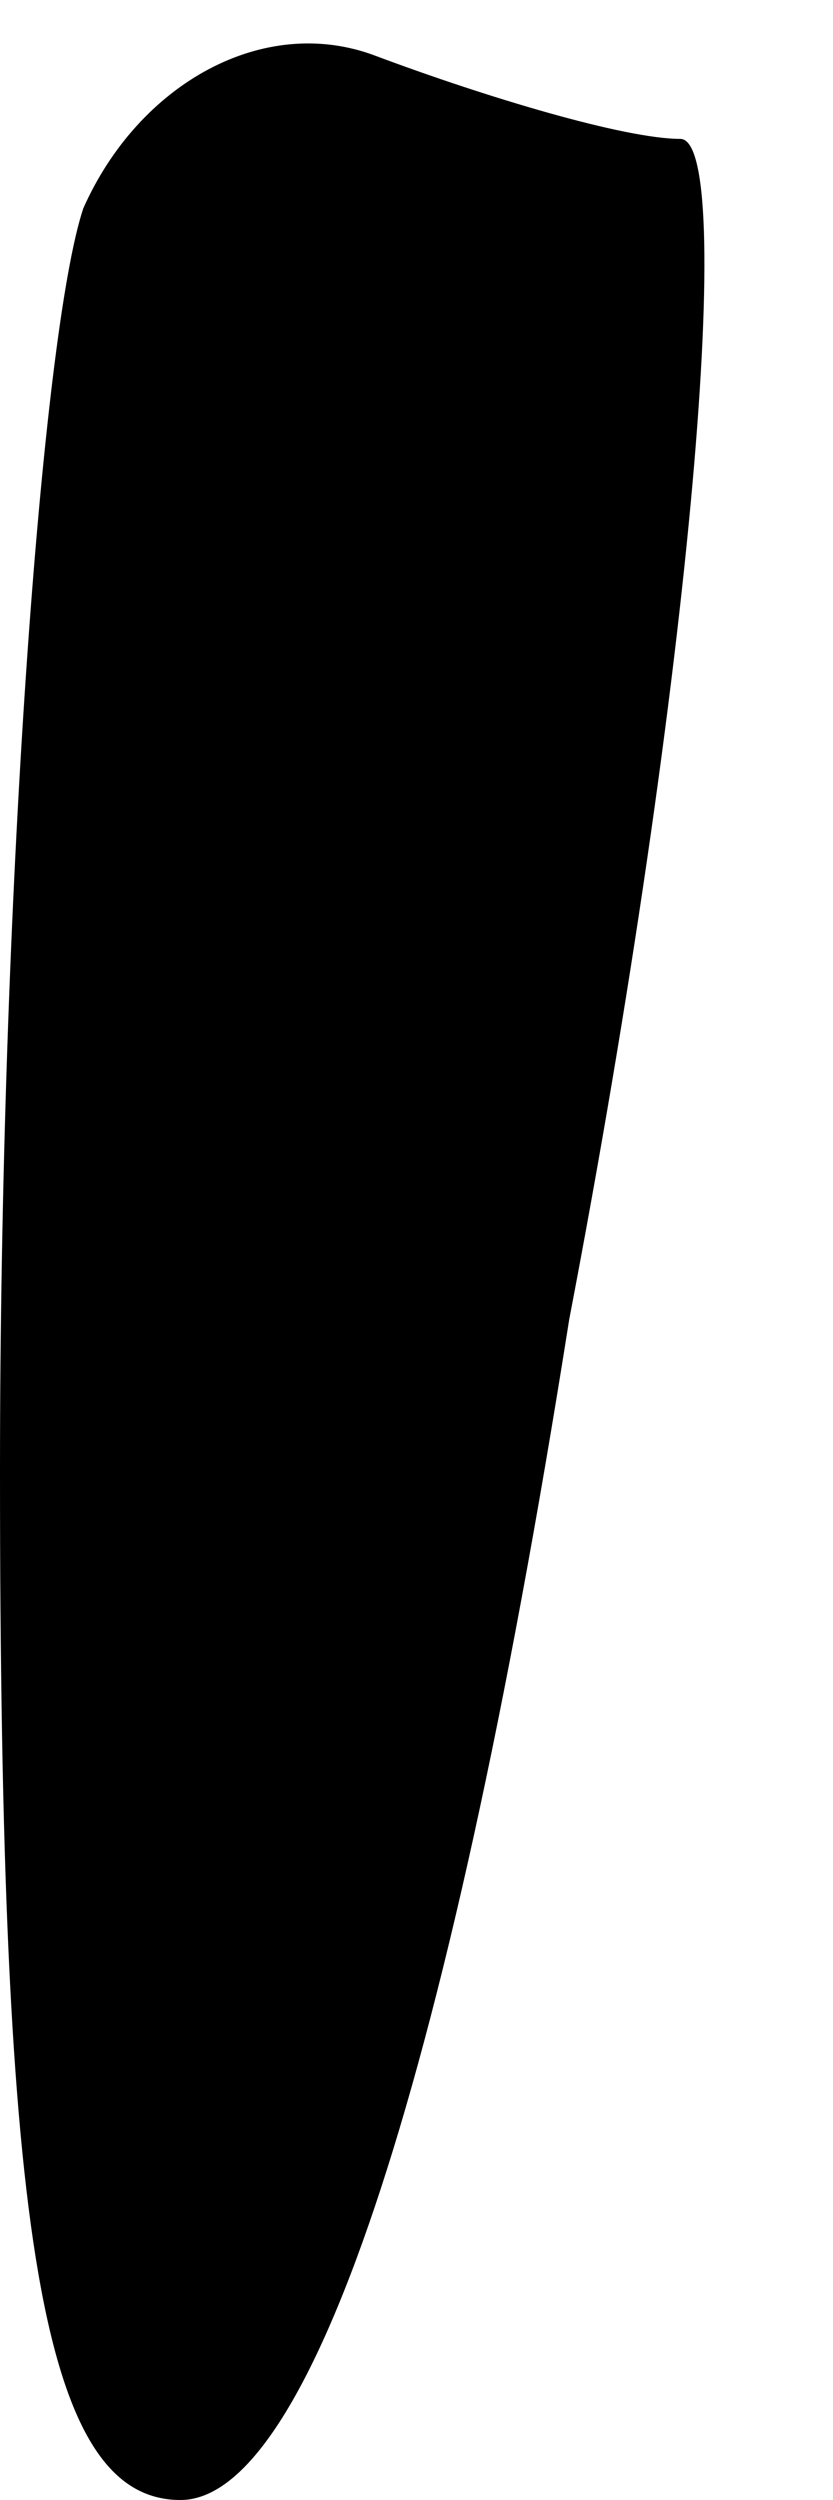 <?xml version="1.0" standalone="no"?>
<!DOCTYPE svg PUBLIC "-//W3C//DTD SVG 20010904//EN"
 "http://www.w3.org/TR/2001/REC-SVG-20010904/DTD/svg10.dtd">
<svg version="1.0" xmlns="http://www.w3.org/2000/svg"
 width="6pt" height="18pt" viewBox="0 0 6 18"
 preserveAspectRatio="xMidYMid meet">
<g transform="translate(0,18) scale(0.1,-0.1)"
fill="#000000" stroke="none">
<path fill="#000000" stroke="none" d="M6 165 c-3 -9 -6 -50 -6 -91 0 -55 3
-74 13 -74 9 0 19 28 28 85 9 47 12 85 8 85 -4 0 -14 3 -22 6 -8 3 -17 -2 -21
-11z"/>
</g>
</svg>

